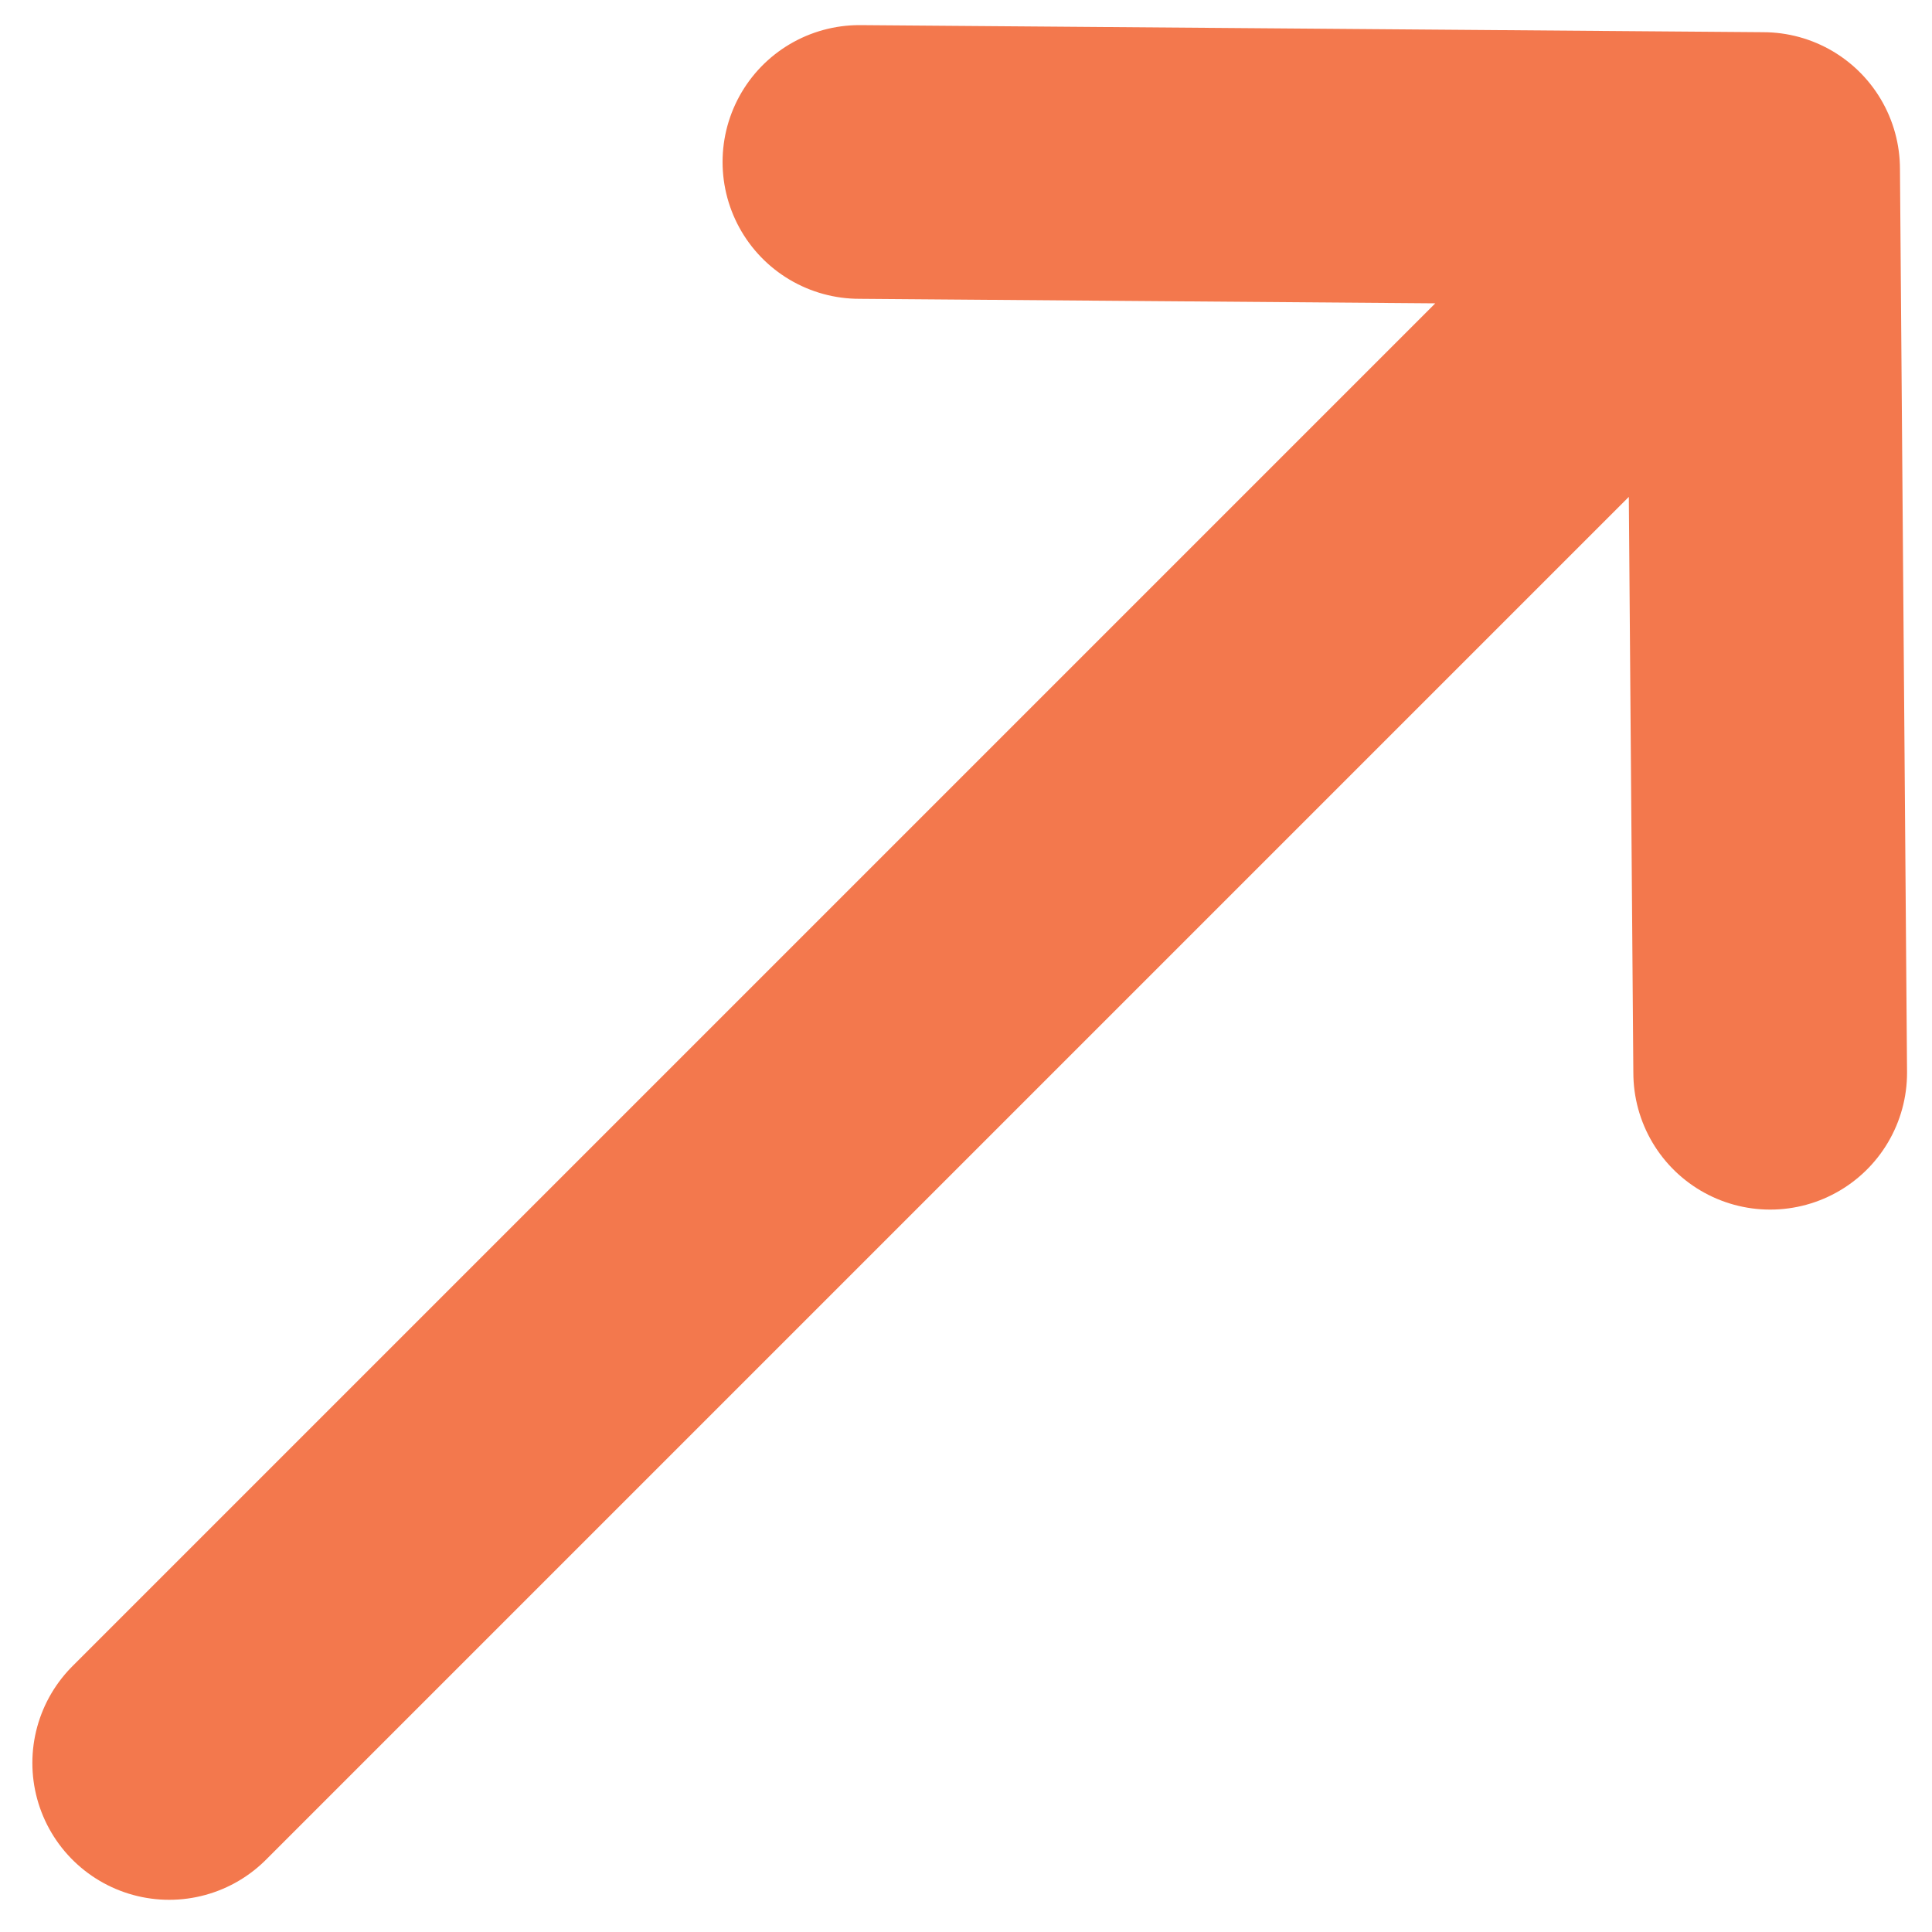 <svg width="12" height="12" viewBox="0 0 12 12" fill="none" xmlns="http://www.w3.org/2000/svg">
<path d="M5.338 1.006L10.951 1.05M10.951 1.05L10.995 6.663M10.951 1.05L1.051 10.95" stroke="#F3784D" stroke-width="1.7" stroke-linecap="round" stroke-linejoin="round"/>
</svg>
